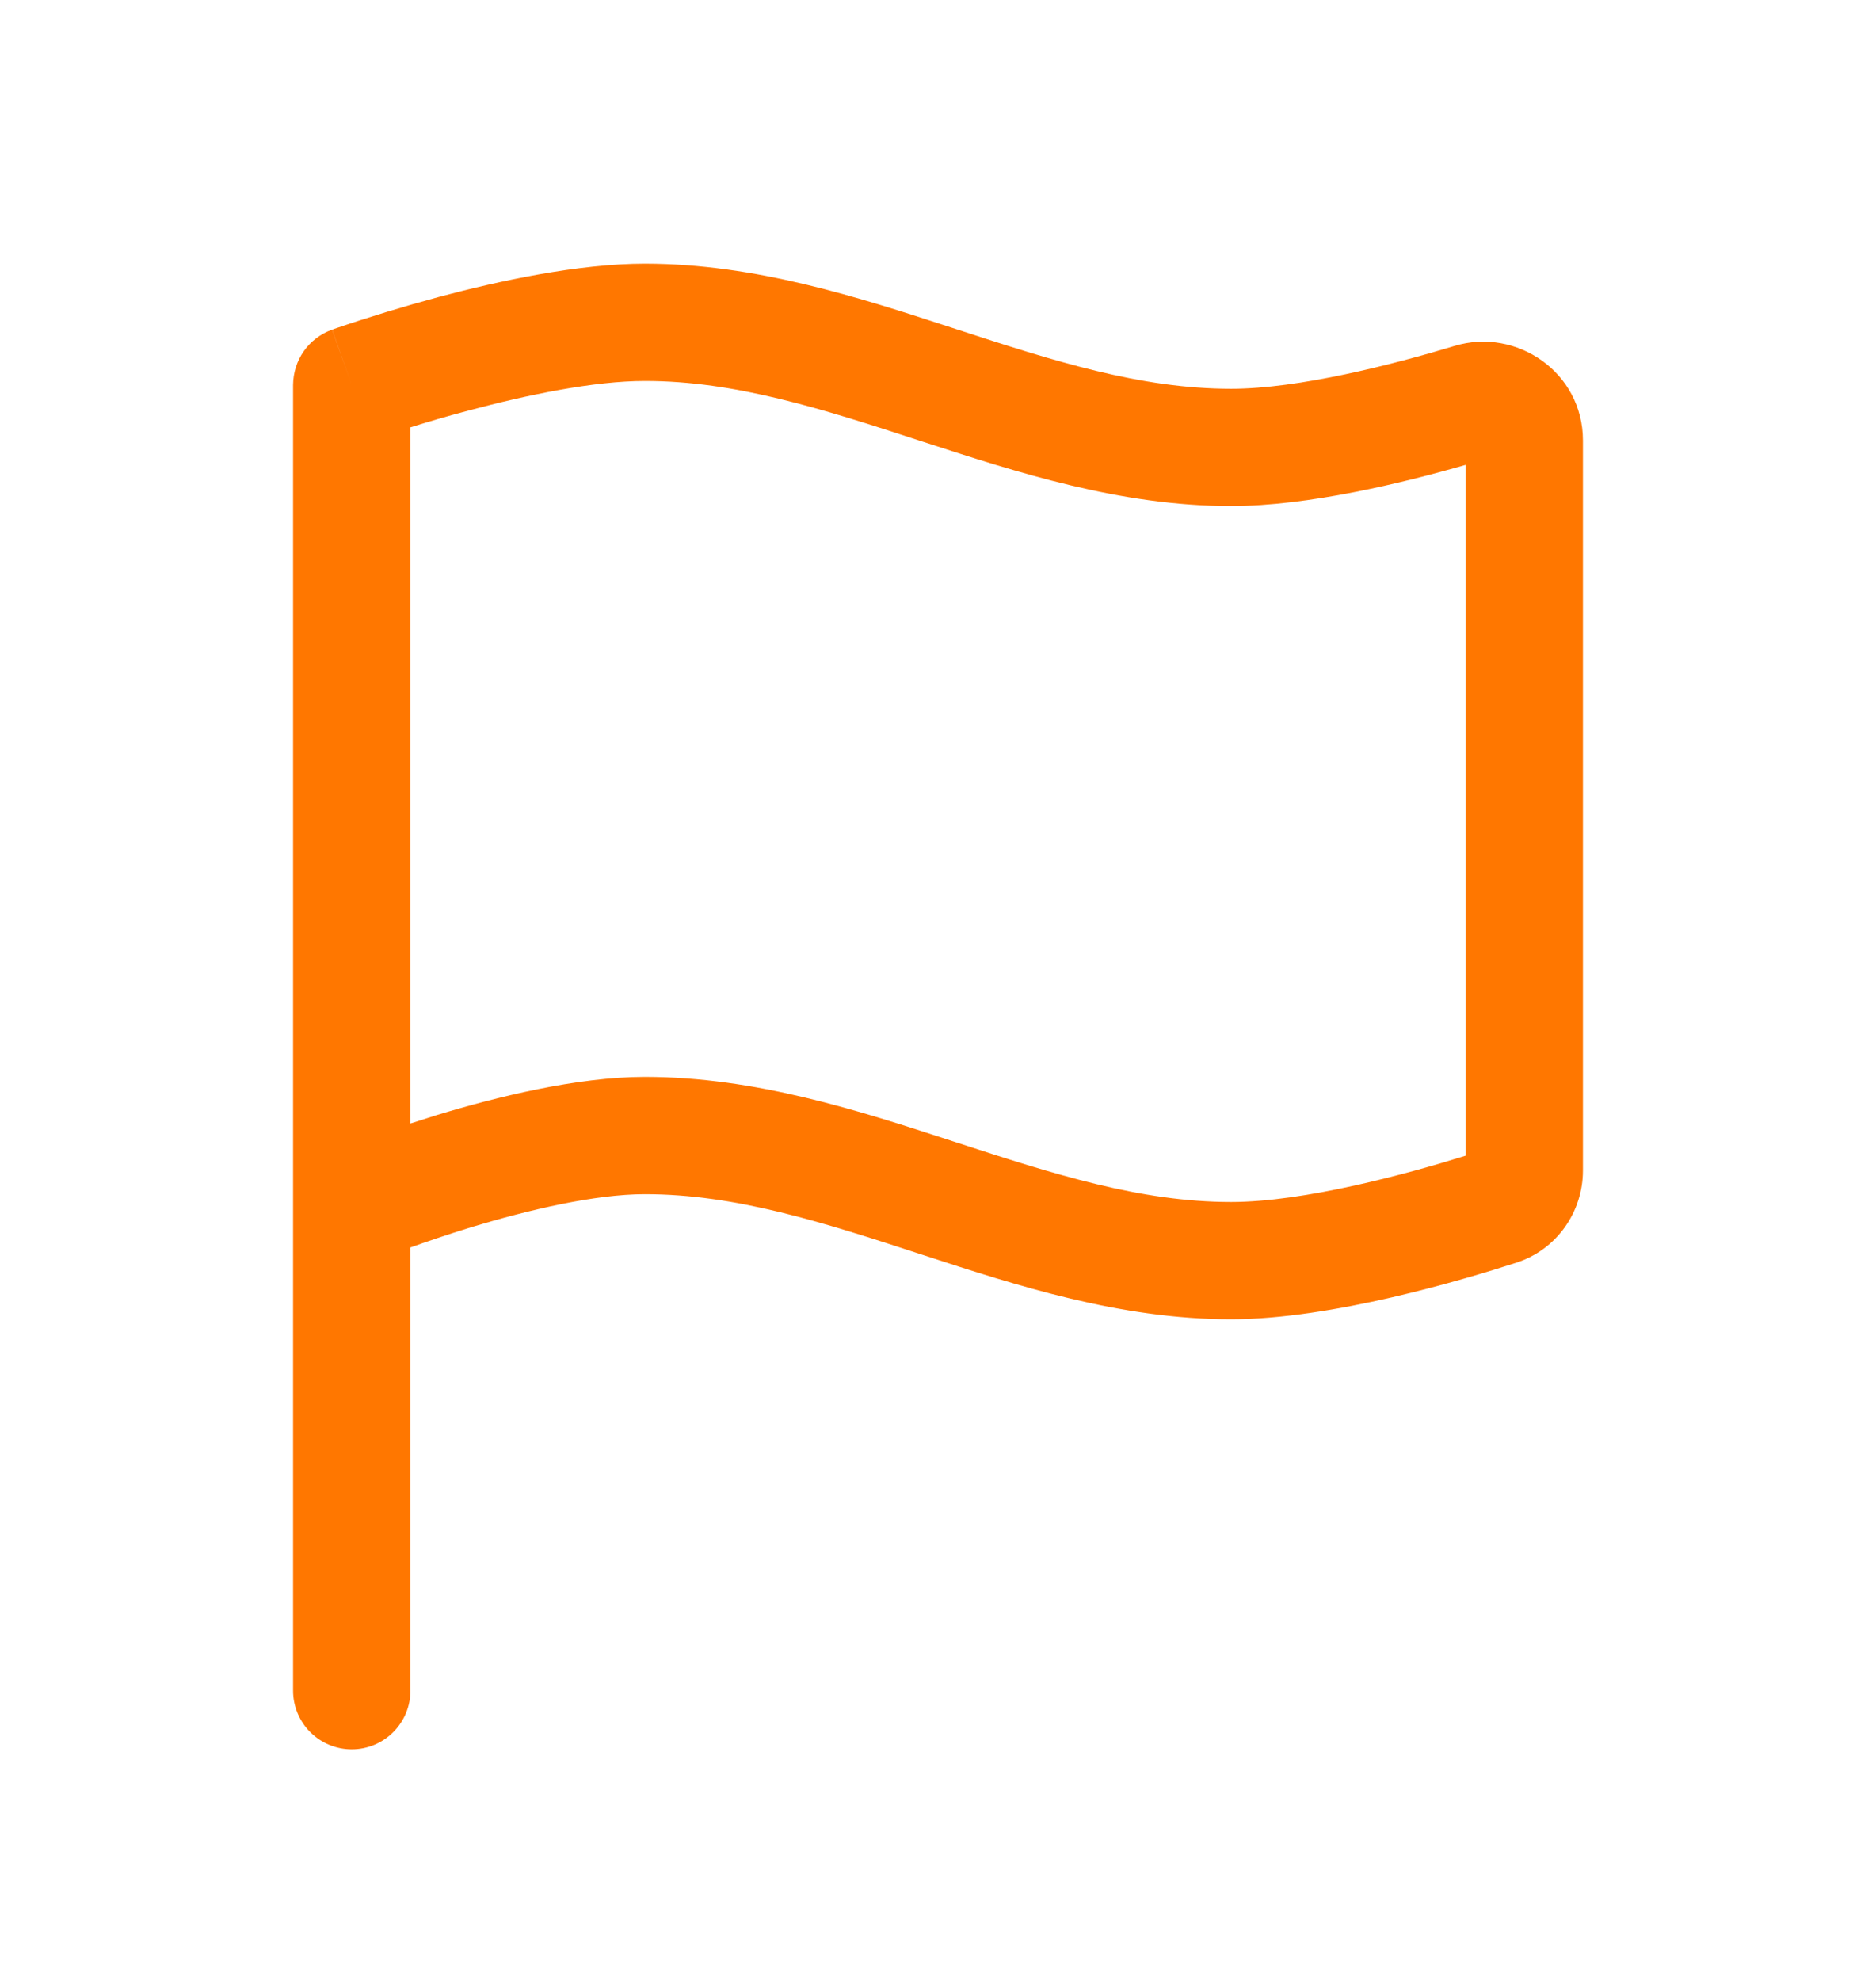 <svg width="18" height="19" viewBox="0 0 18 19" fill="none" xmlns="http://www.w3.org/2000/svg">
<path fill-rule="evenodd" clip-rule="evenodd" d="M3.938 4.099V10.776C4.019 10.75 4.104 10.723 4.192 10.695C4.763 10.522 5.534 10.329 6.188 10.329C7.251 10.329 8.242 10.653 9.138 10.945L9.175 10.957C10.108 11.261 10.943 11.529 11.812 11.529C12.514 11.529 13.505 11.259 14.062 11.085V4.459C13.458 4.633 12.551 4.854 11.812 4.854C10.749 4.854 9.758 4.53 8.862 4.239L8.825 4.227C7.891 3.922 7.058 3.654 6.188 3.654C5.699 3.654 5.055 3.788 4.502 3.936C4.286 3.993 4.093 4.05 3.938 4.099ZM3.938 11.965C4.095 11.909 4.297 11.84 4.52 11.771C5.073 11.604 5.71 11.454 6.188 11.454C7.058 11.454 7.891 11.722 8.825 12.027L8.862 12.039C9.757 12.331 10.749 12.654 11.812 12.654C12.779 12.654 14.045 12.274 14.549 12.111C14.94 11.985 15.188 11.621 15.188 11.228V4.224C15.188 3.571 14.55 3.138 13.956 3.318C13.37 3.495 12.463 3.729 11.812 3.729C10.943 3.729 10.108 3.462 9.175 3.157L9.138 3.145C8.243 2.853 7.251 2.529 6.188 2.529C5.544 2.529 4.782 2.696 4.211 2.848C3.874 2.939 3.539 3.041 3.208 3.154L3.193 3.16L3.188 3.162H3.187L3.375 3.692L3.186 3.162C3.077 3.201 2.982 3.273 2.915 3.368C2.848 3.463 2.813 3.576 2.812 3.692V16.217C2.812 16.366 2.872 16.509 2.977 16.614C3.083 16.72 3.226 16.779 3.375 16.779C3.524 16.779 3.667 16.72 3.773 16.614C3.878 16.509 3.938 16.366 3.938 16.217V11.965Z" fill="#FF7700"/>
</svg>
